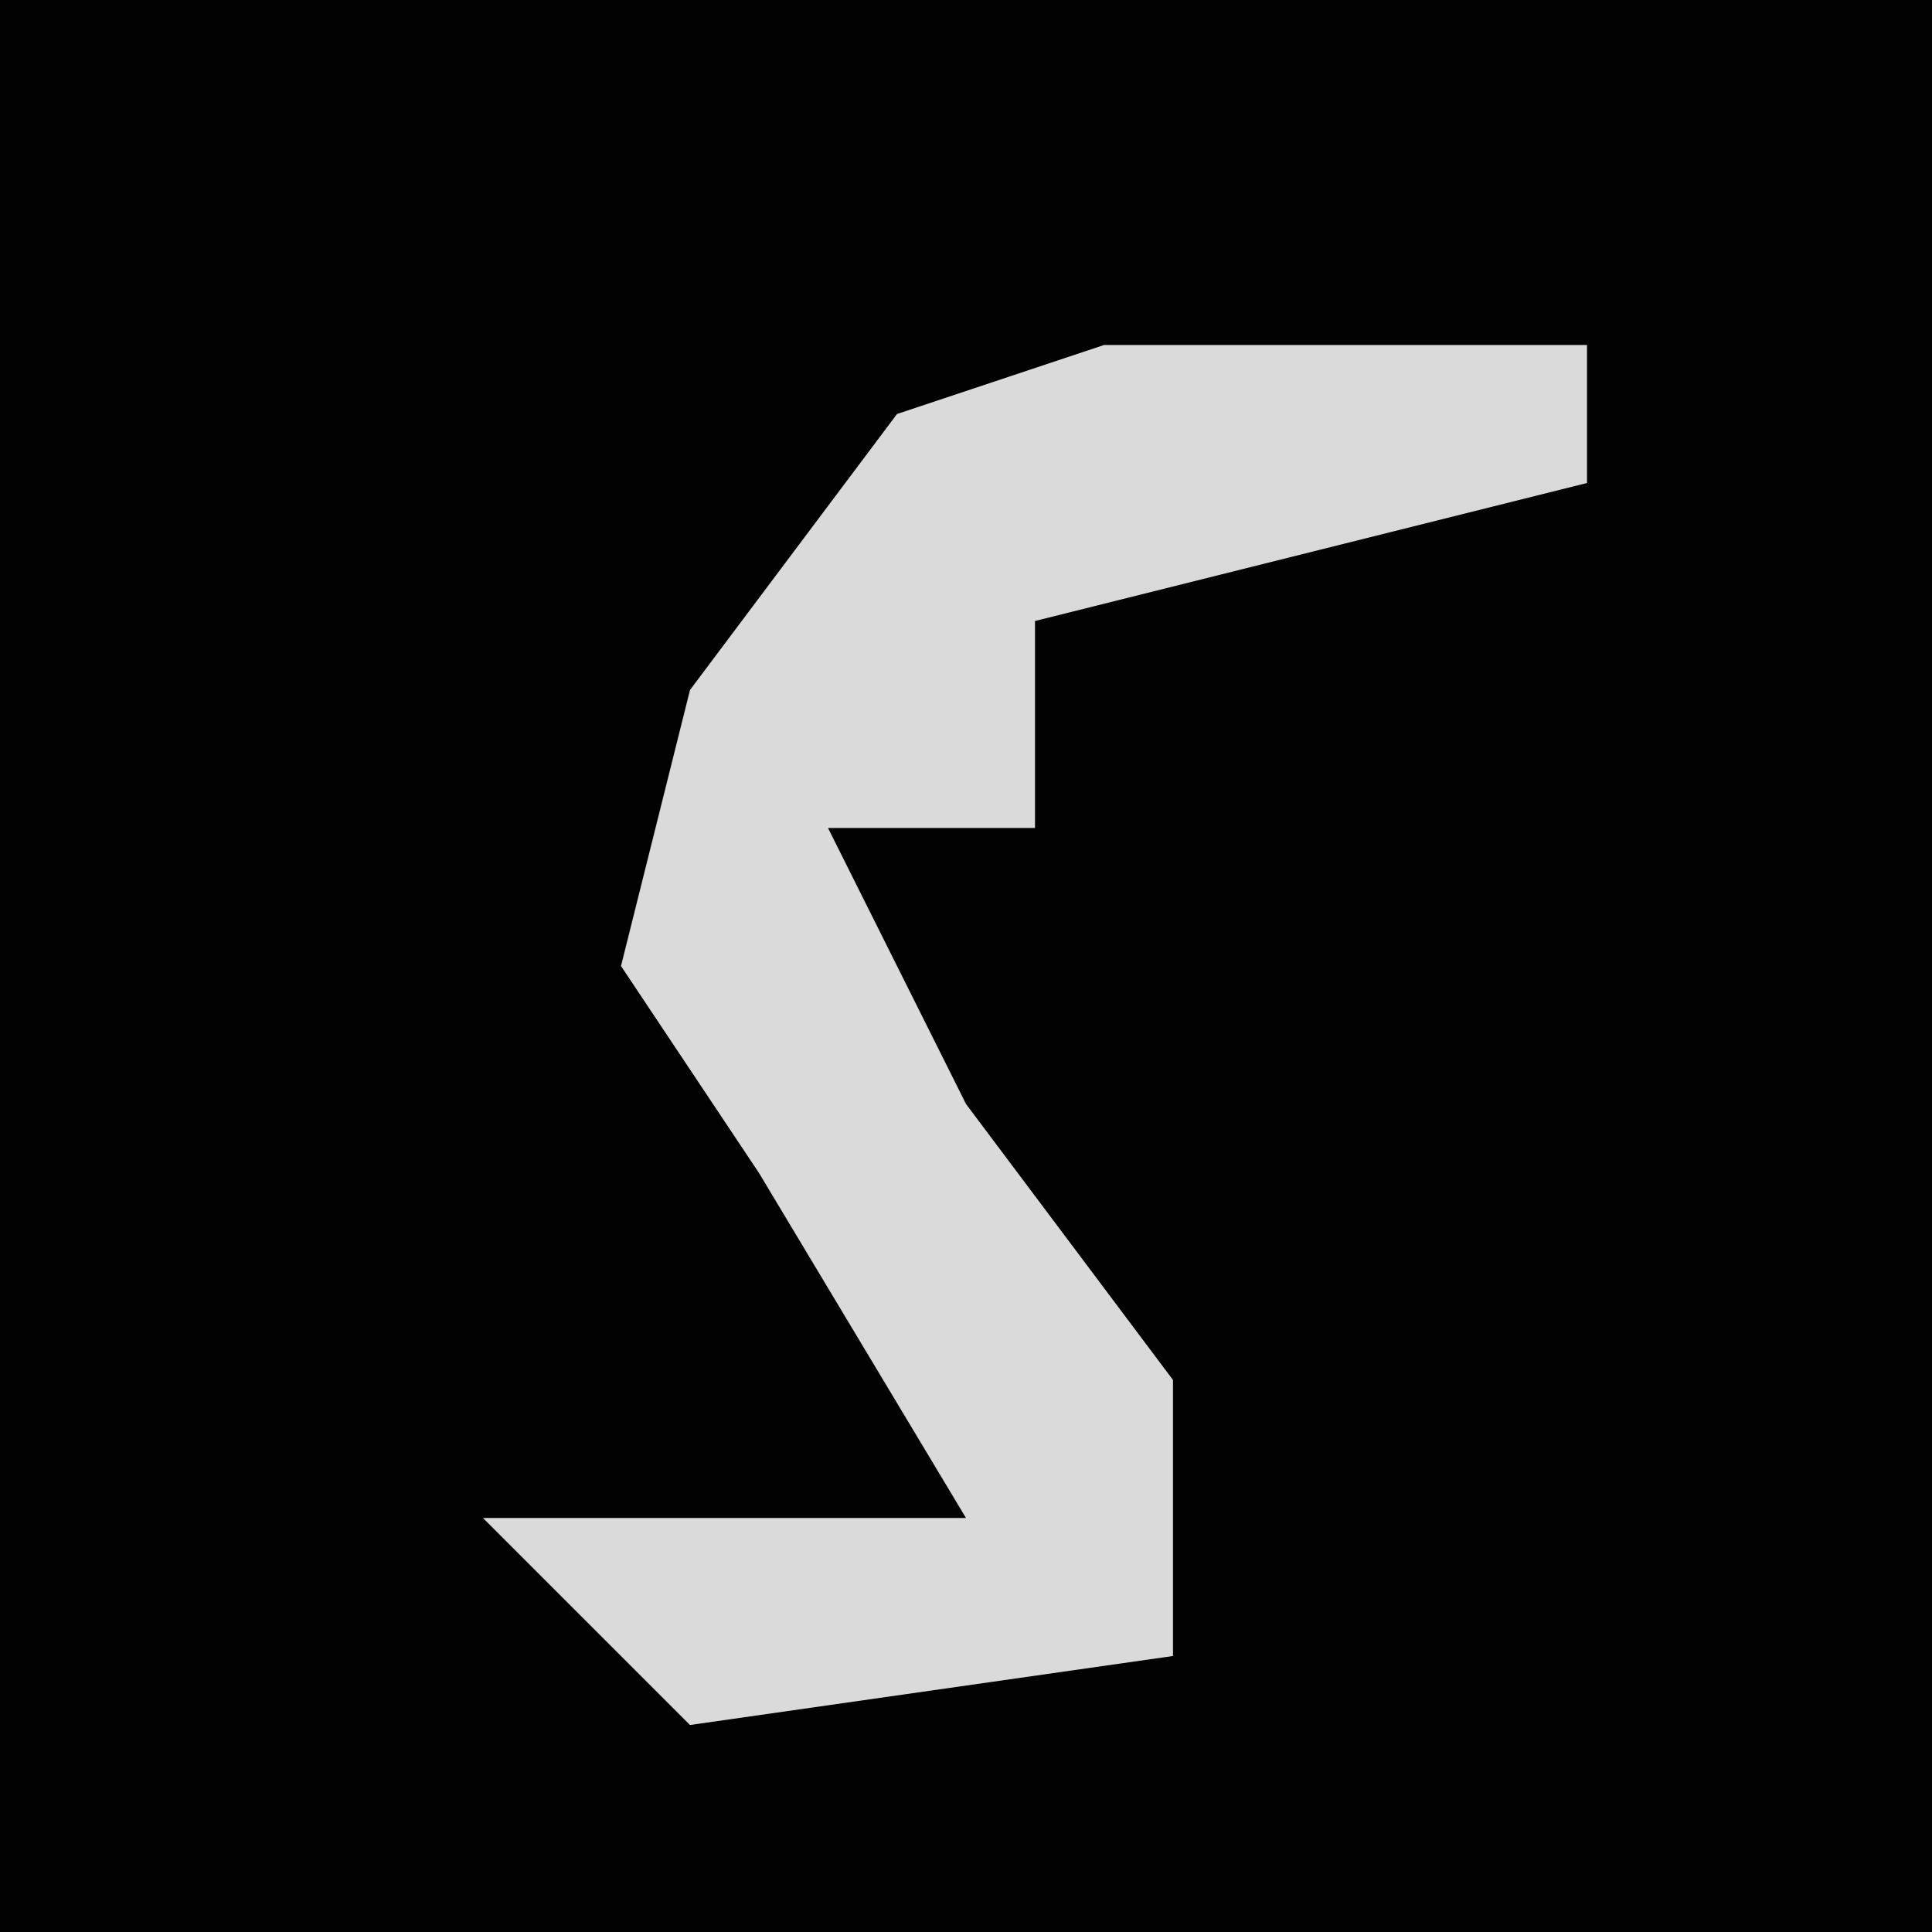 <?xml version="1.0" encoding="UTF-8"?>
<svg version="1.1" xmlns="http://www.w3.org/2000/svg" width="28" height="28">
<path d="M0,0 L28,0 L28,28 L0,28 Z " fill="#020202" transform="translate(0,0)"/>
<path d="M0,0 L7,0 L7,2 L-1,4 L-1,7 L-4,7 L-2,11 L1,15 L1,19 L-6,20 L-9,17 L-2,17 L-5,12 L-7,9 L-6,5 L-3,1 Z " fill="#DADADA" transform="translate(16,5)"/>
</svg>
